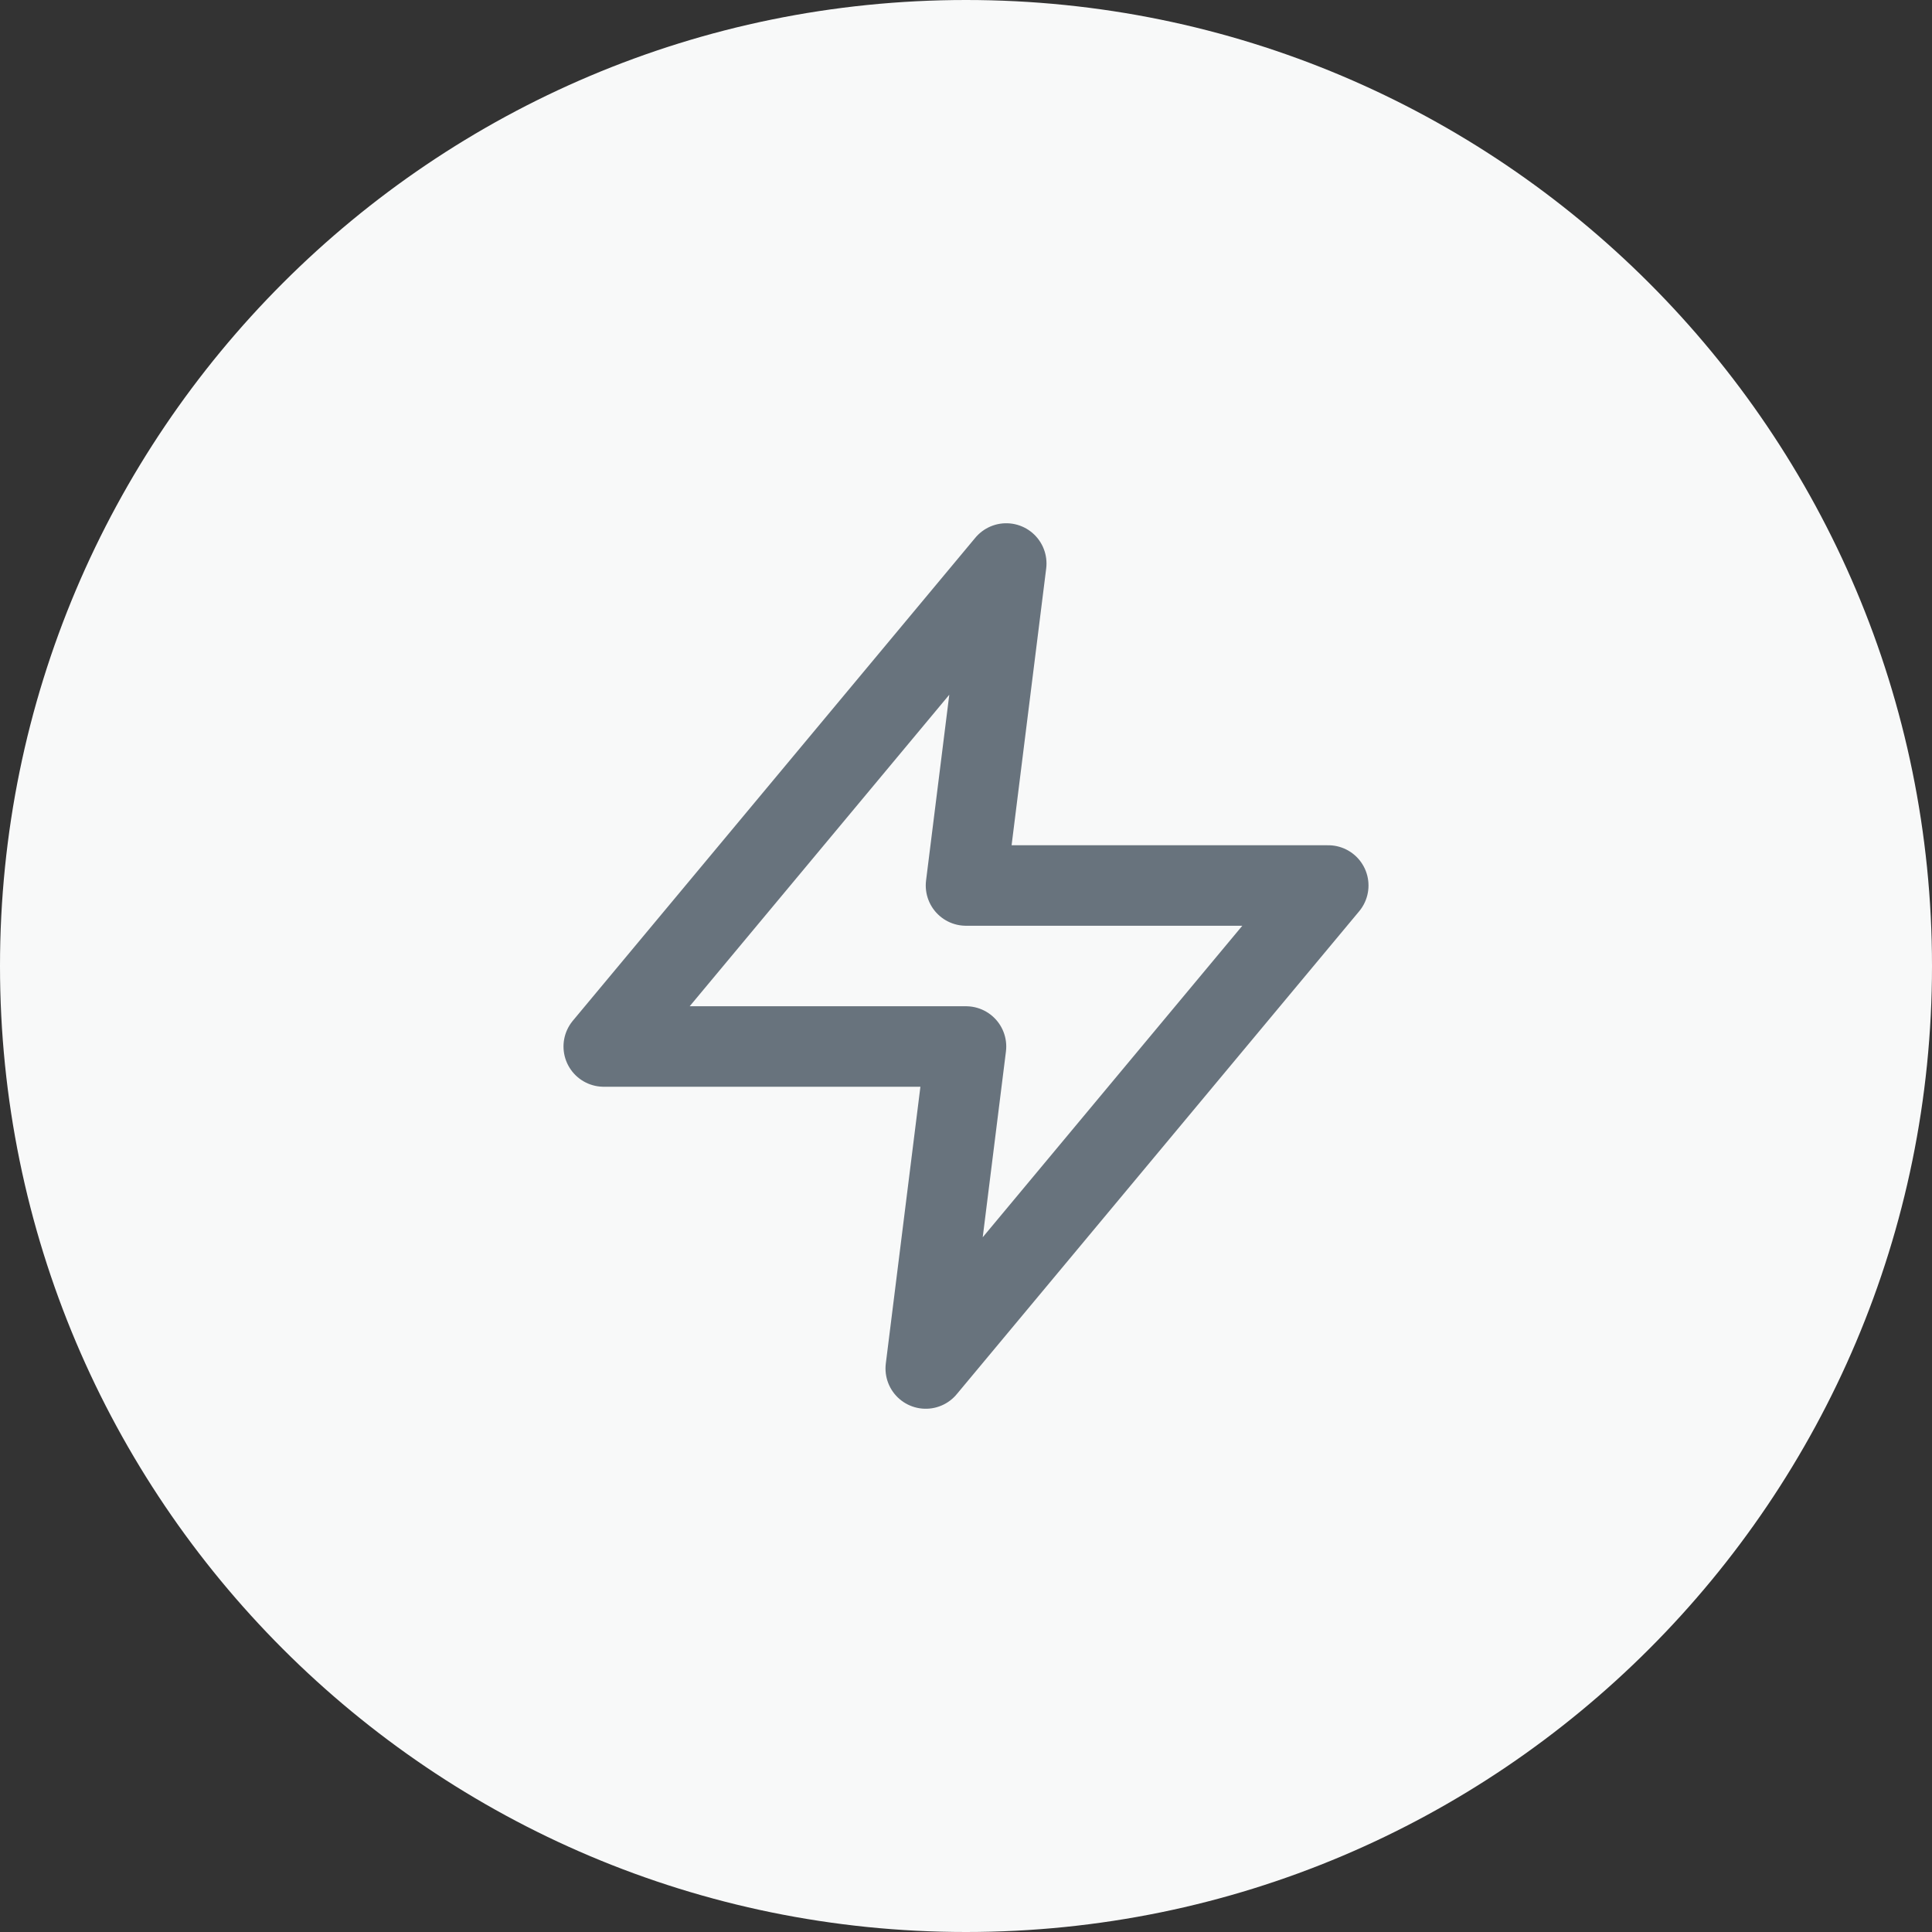 <svg width="24" height="24" viewBox="0 0 24 24" fill="none" xmlns="http://www.w3.org/2000/svg">
<rect x="0" y="0" width="24" height="24" fill="#333333" stroke="none"/>
<path d="M0 12C0 5.373 5.373 0 12 0C18.627 0 24 5.373 24 12C24 18.627 18.627 24 12 24C5.373 24 0 18.627 0 12Z" fill="#F8F9F9"/>
<path d="M12.5 7L7.5 13H12L11.5 17L16.5 11H12L12.5 7Z" stroke="#68737D" stroke-linecap="round" stroke-linejoin="round"/>
</svg>
